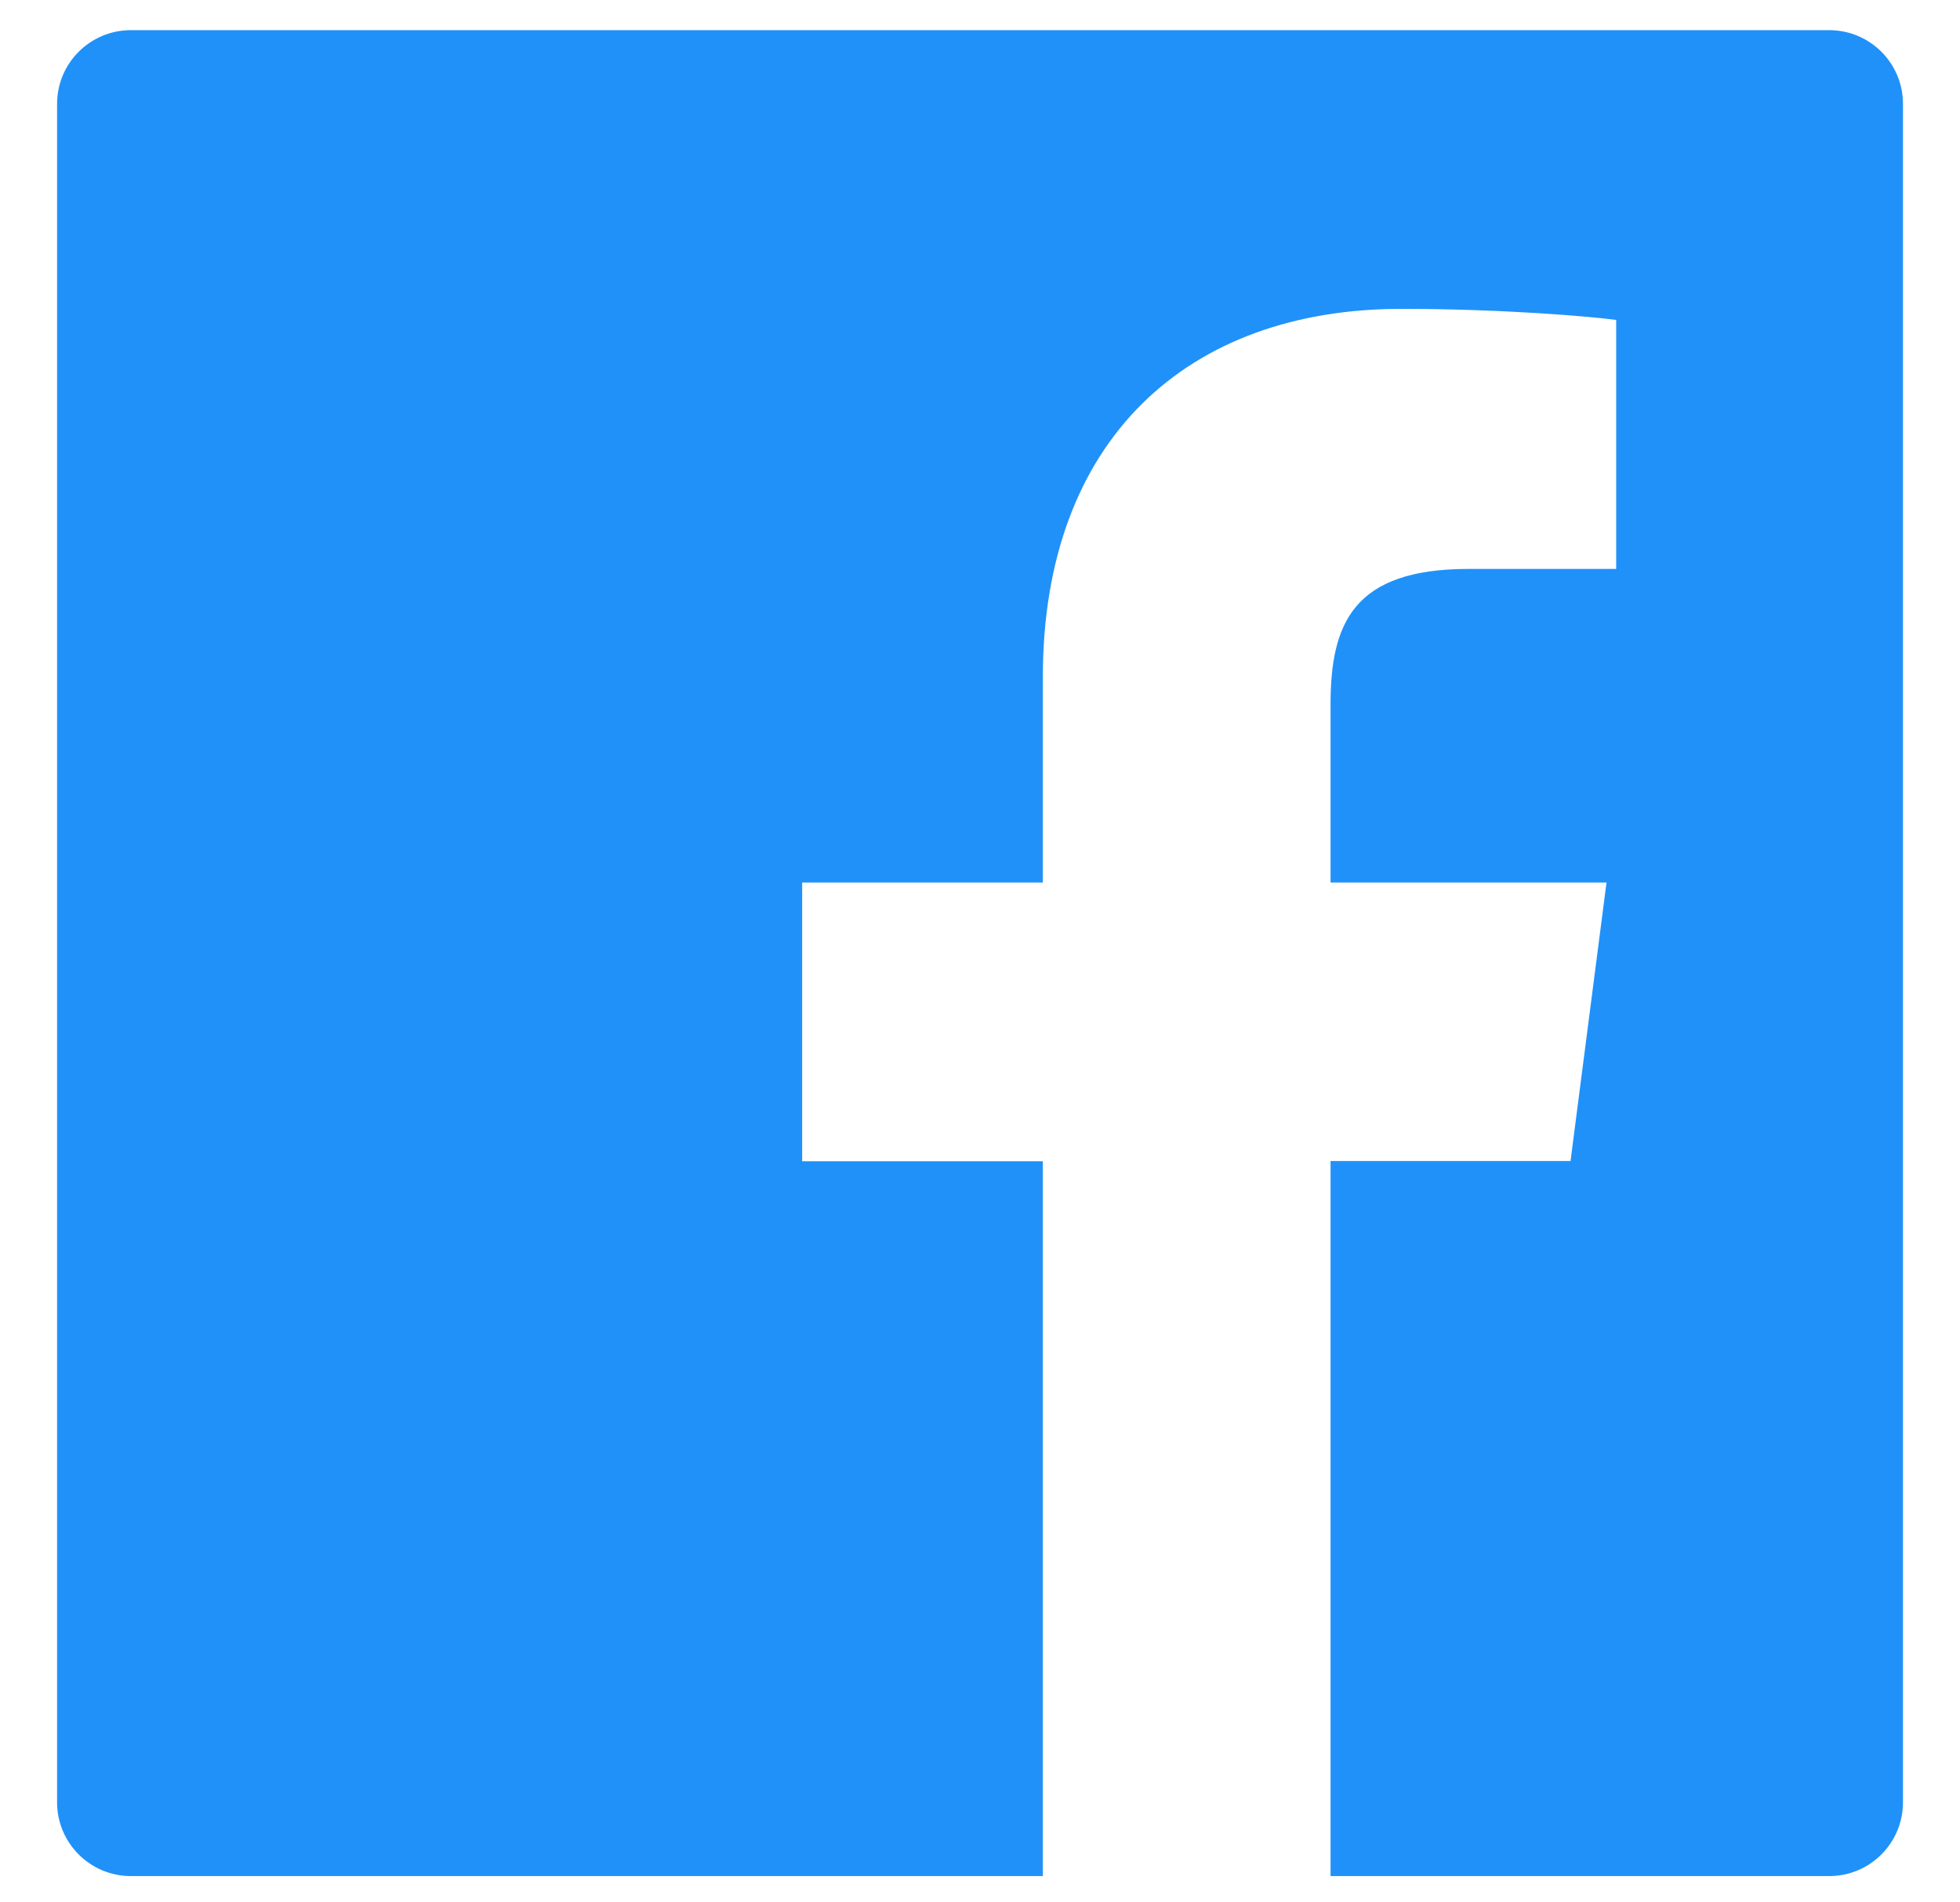 <svg width="34" height="33" viewBox="0 0 34 33" fill="none" xmlns="http://www.w3.org/2000/svg">
<path d="M31.73 0.523H2.271C1.563 0.523 0.99 1.095 0.99 1.804V31.263C0.99 31.971 1.563 32.544 2.271 32.544H31.73C32.439 32.544 33.011 31.971 33.011 31.263V1.804C33.011 1.095 32.439 0.523 31.73 0.523ZM28.032 9.869H25.474C23.469 9.869 23.081 10.822 23.081 12.223V15.309H27.868L27.244 20.14H23.081V32.544H18.09V20.144H13.915V15.309H18.09V11.746C18.09 7.612 20.615 5.358 24.306 5.358C26.075 5.358 27.592 5.49 28.036 5.55V9.869H28.032Z" fill="#2091F9"/>
</svg>
